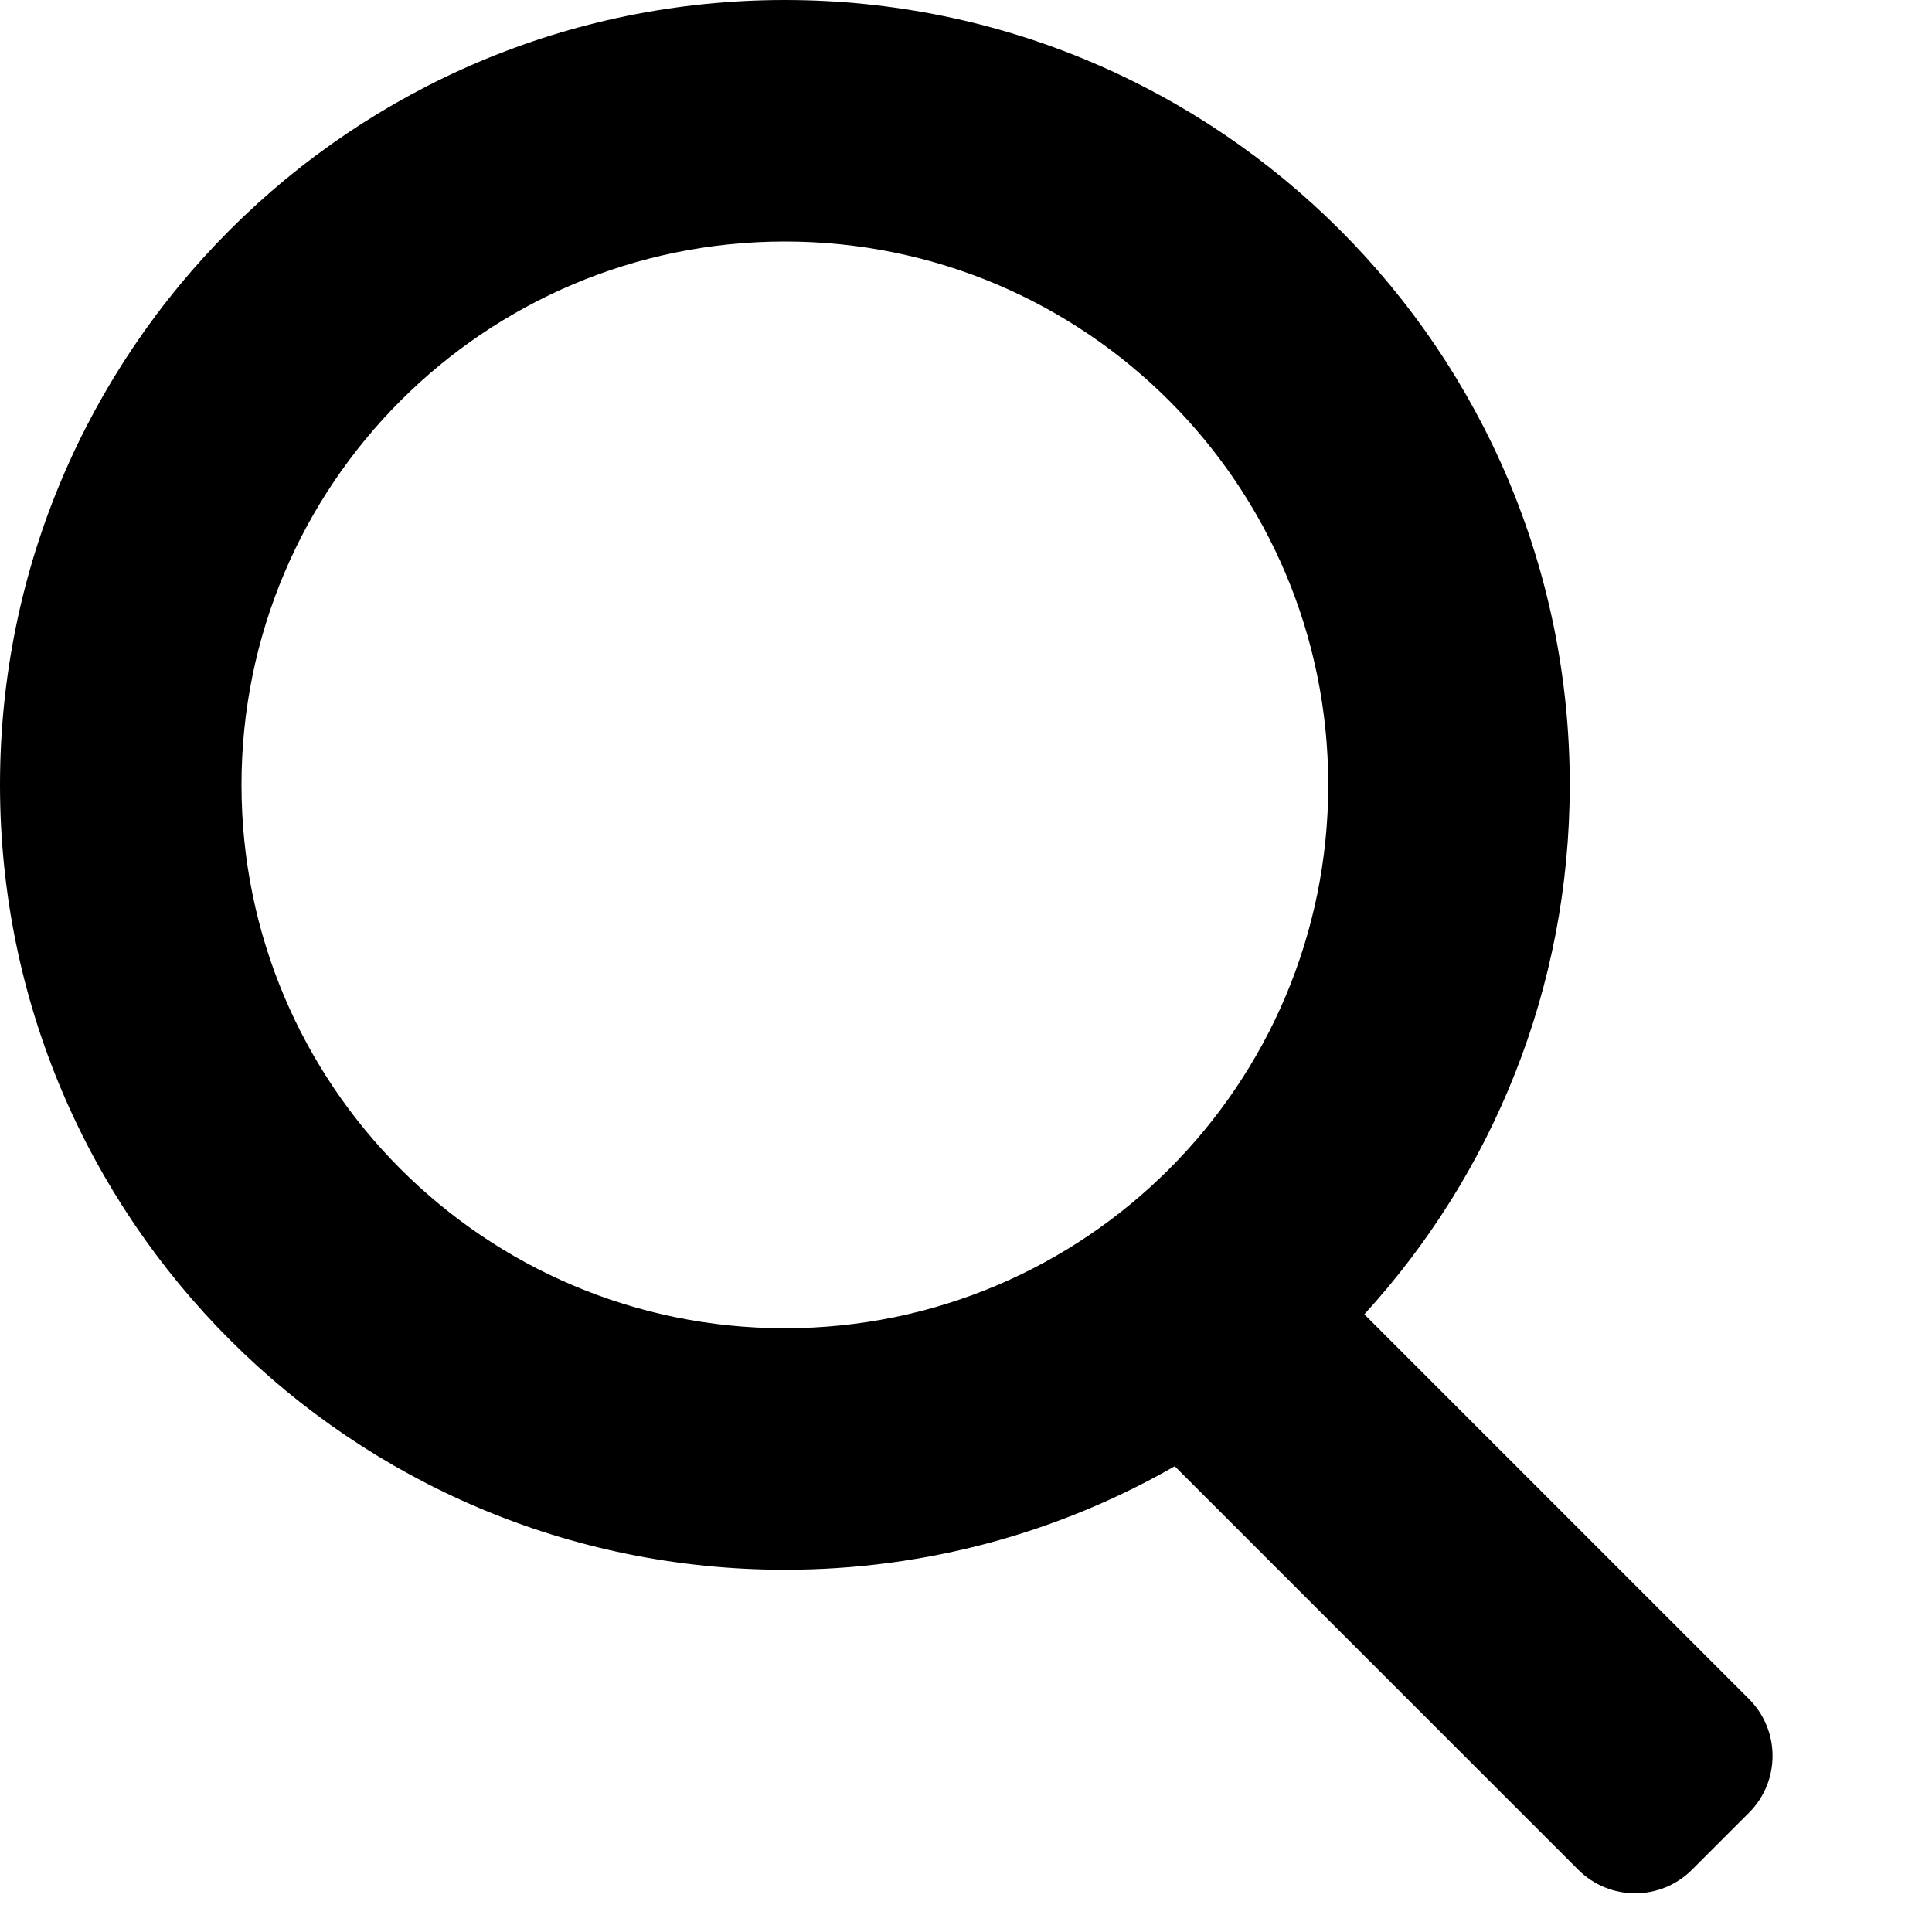 <?xml version="1.0" encoding="UTF-8"?>
<svg width="24px" height="24px" viewBox="0 0 24 24" version="1.1" xmlns="http://www.w3.org/2000/svg" xmlns:xlink="http://www.w3.org/1999/xlink">
    <!-- Generator: Sketch 47 (45396) - http://www.bohemiancoding.com/sketch -->
    <title>search</title>
    <desc>Created with Sketch.</desc>
    <defs></defs>
    <g id="Iconography" stroke="none" stroke-width="1" fill-rule="evenodd">
        <g transform="translate(-731, -724)" id="search">
            <g transform="translate(731, 724)">
                <g id="Group-34">
                    <g>
                        <g id="search" fill-rule="nonzero">
                            <path d="M16.948,16.327 L21.726,21.105 C22.117,21.495 22.117,22.129 21.726,22.519 L21.019,23.226 C20.629,23.617 19.995,23.617 19.605,23.226 L14.593,18.214 C13.166,19.032 11.513,19.5 9.75,19.5 C4.365,19.5 0,15.135 0,9.75 C0,4.365 4.365,0 9.75,0 C15.135,0 19.5,4.365 19.5,9.75 C19.5,12.284 18.533,14.593 16.948,16.327 Z M9.75,16.5 C13.478,16.5 16.5,13.478 16.5,9.75 C16.5,6.022 13.478,3 9.75,3 C6.022,3 3,6.022 3,9.75 C3,13.478 6.022,16.5 9.75,16.5 Z" id="Combined-Shape"></path>
                        </g>
                        <rect id="Rectangle-14-Copy-19" x="0" y="0" width="24" height="24" fill="transparent"></rect>
                    </g>
                </g>
            </g>
        </g>
    </g>
</svg>
